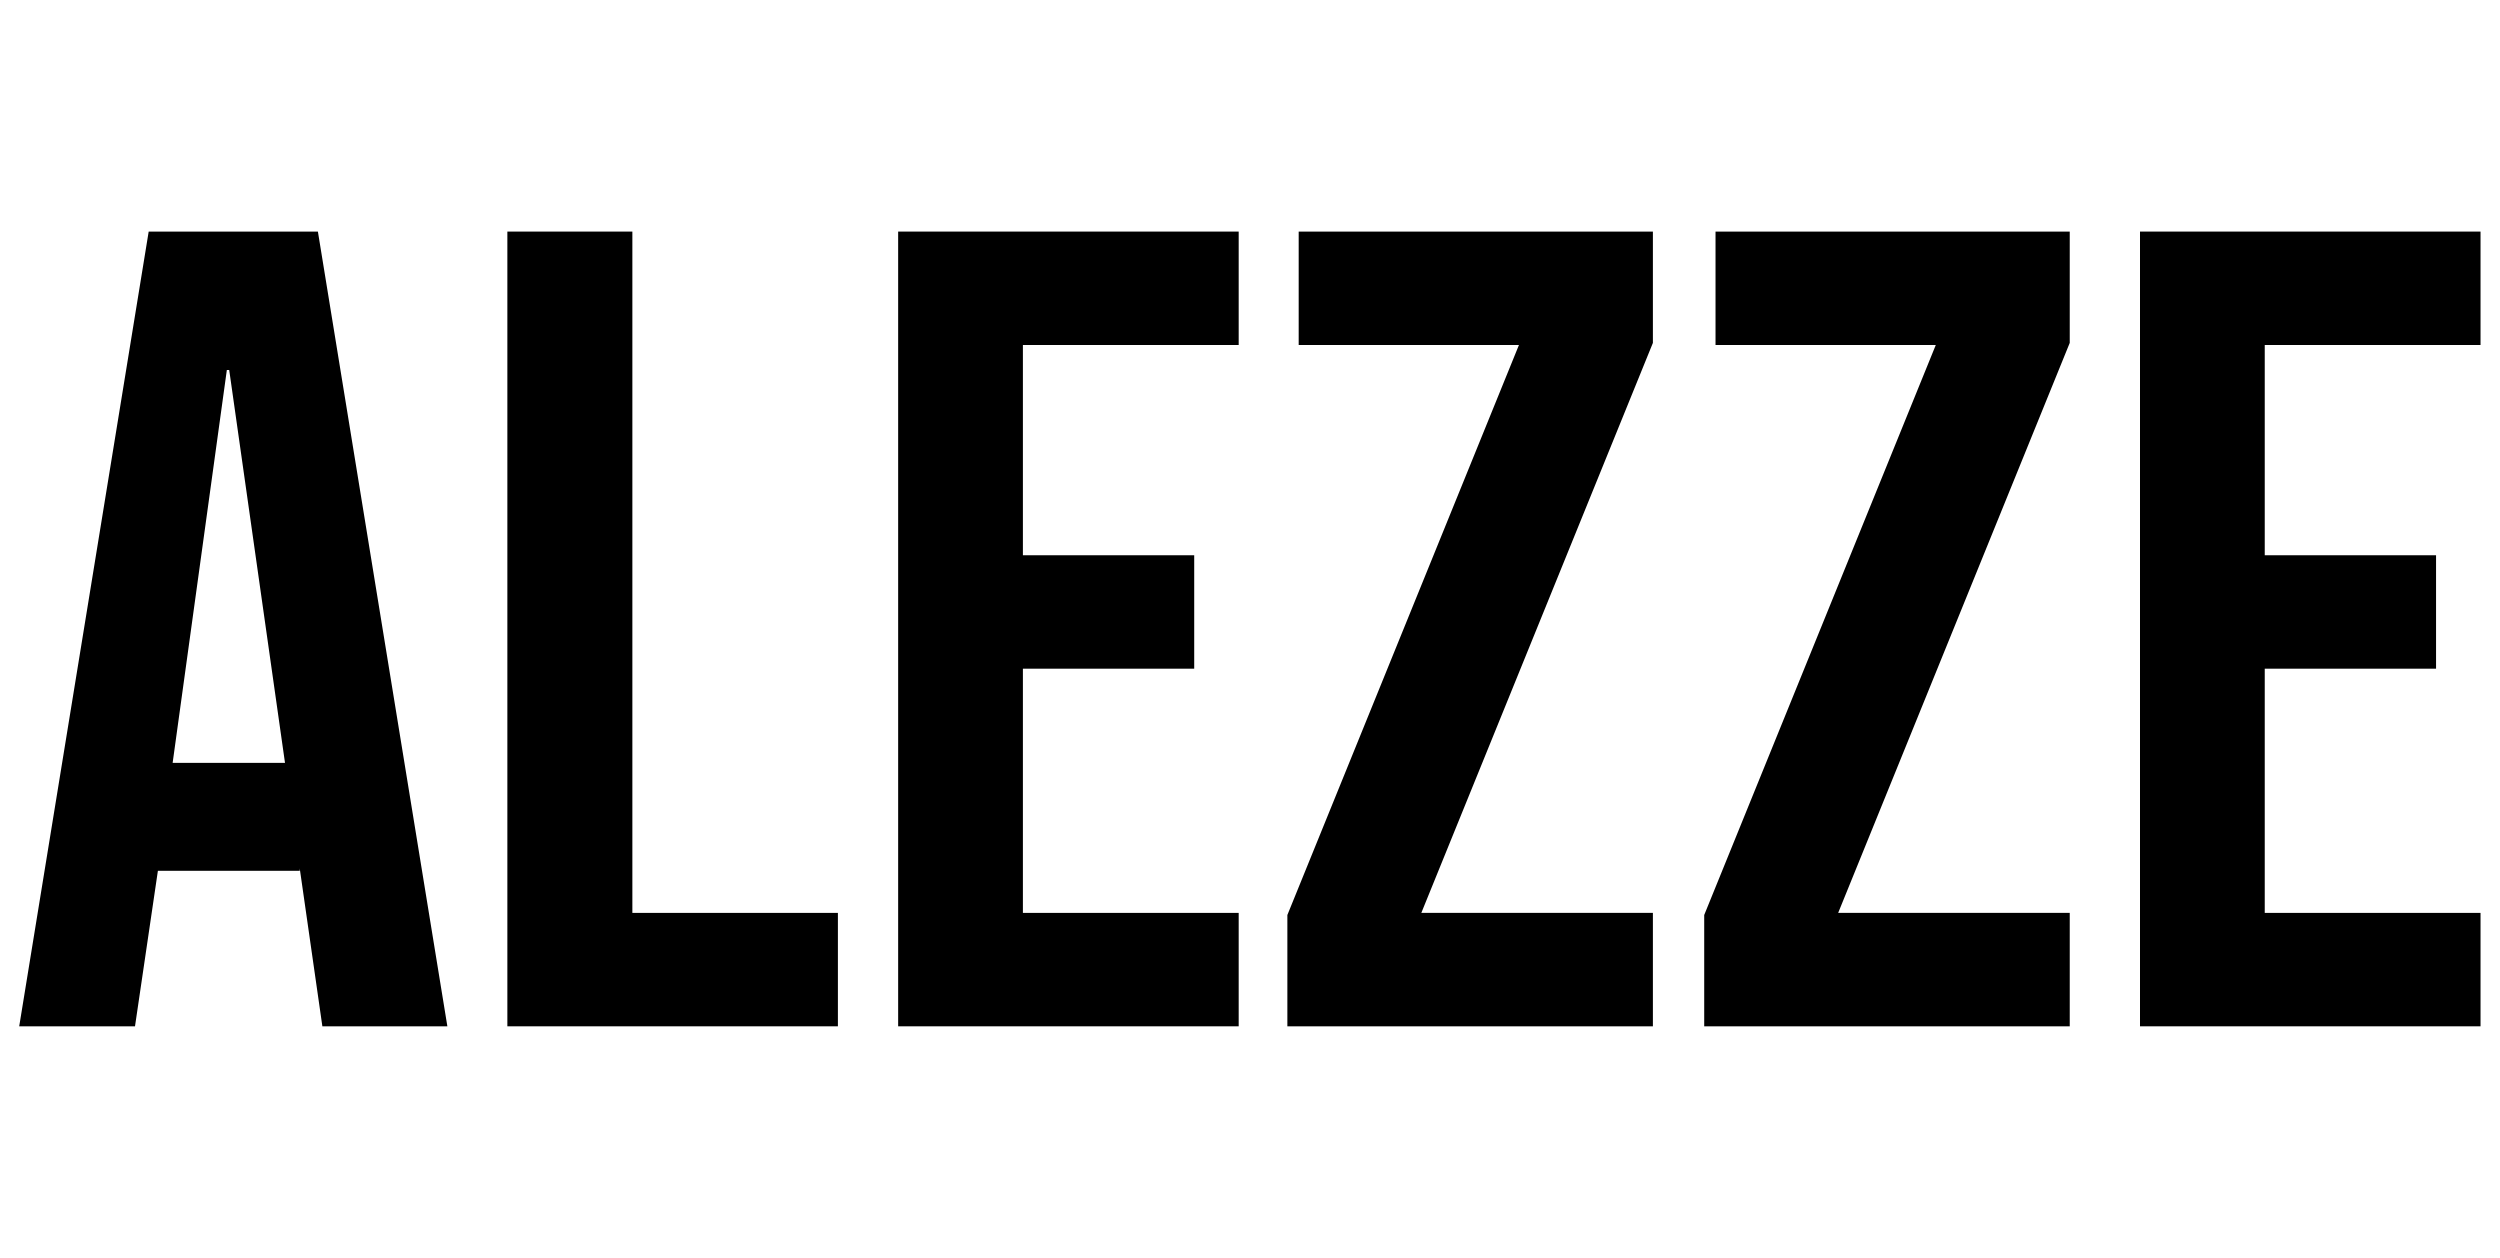 <?xml version="1.0" encoding="utf-8"?>
<!-- Generator: Adobe Illustrator 27.9.0, SVG Export Plug-In . SVG Version: 6.00 Build 0)  -->
<svg version="1.1" id="Capa_1" xmlns="http://www.w3.org/2000/svg" xmlns:xlink="http://www.w3.org/1999/xlink" x="0px" y="0px"
	 viewBox="0 0 950 478" style="enable-background:new 0 0 950 478;" xml:space="preserve">
<g>
	<path d="M56.5,88h64.3L170,390h-47.5l-8.6-60v0.9H60L51.3,390h-44L56.5,88z M108.3,289.9L87.1,140.6h-0.9L65.6,289.9H108.3z"/>
	<path d="M192.8,88h47.5v258.9h78.1V390H192.8V88z"/>
	<path d="M341.3,88h129.4v43.1h-82V211h65.1v43.1h-65.1v92.8h82V390H341.3V88z"/>
	<path d="M489.2,347.7l88-216.6h-83.7V88h134.6v42.3l-88,216.6h88V390H489.2V347.7z"/>
	<path d="M647.6,347.7l88-216.6h-83.7V88h134.6v42.3l-88,216.6h88V390H647.6V347.7z"/>
	<path d="M813.2,88h129.4v43.1h-82V211h65.1v43.1h-65.1v92.8h82V390H813.2V88z"/>
</g>
</svg>
